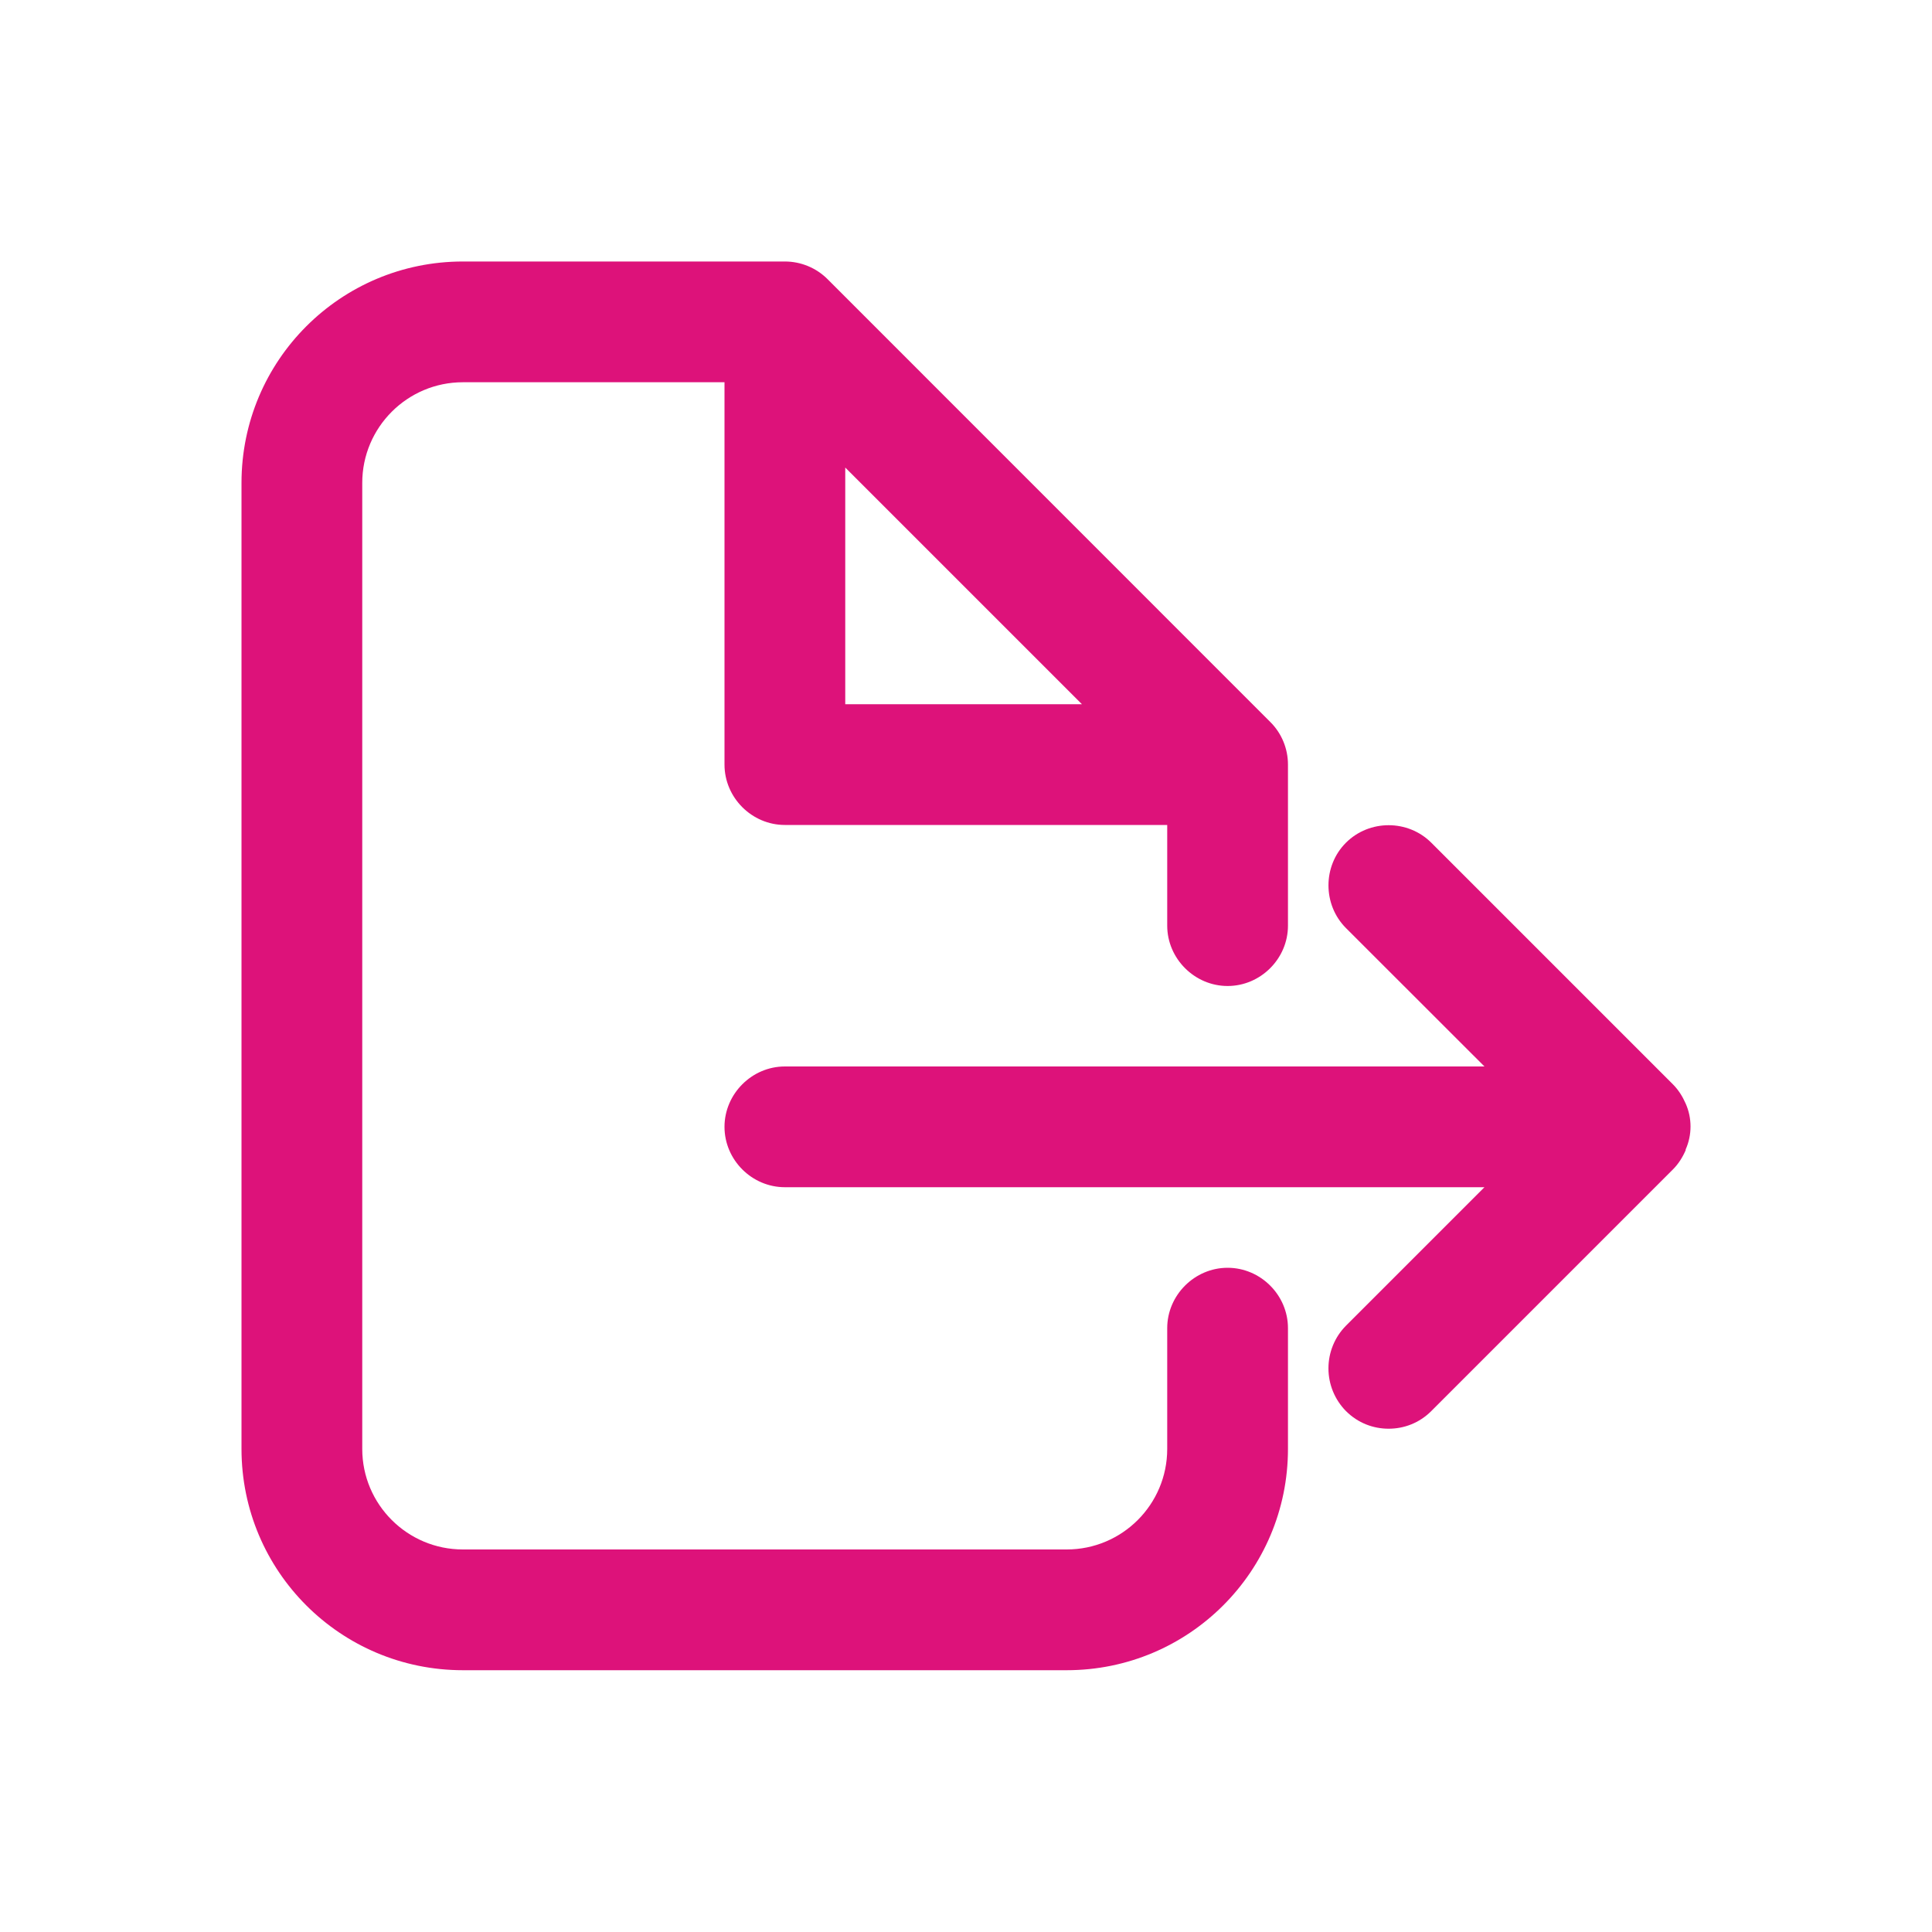 <svg width="20" height="20" viewBox="0 0 20 20" fill="none" xmlns="http://www.w3.org/2000/svg">
<path d="M12.708 13.124C12.367 13.124 12.083 13.407 12.083 13.749V14.999C12.083 15.574 11.617 16.04 11.042 16.04H4.792C4.217 16.04 3.75 15.574 3.75 14.999V4.999C3.75 4.424 4.217 3.957 4.792 3.957H7.5V7.915C7.5 8.257 7.783 8.54 8.125 8.54H12.083V9.582C12.083 9.924 12.367 10.207 12.708 10.207C13.05 10.207 13.333 9.924 13.333 9.582V7.915C13.333 7.749 13.267 7.59 13.15 7.474L8.567 2.89C8.45 2.773 8.291 2.707 8.125 2.707H4.792C3.525 2.707 2.5 3.732 2.5 4.999V14.999C2.5 16.265 3.525 17.29 4.792 17.29H11.042C12.308 17.29 13.333 16.265 13.333 14.999V13.749C13.333 13.407 13.05 13.124 12.708 13.124ZM8.75 4.84L11.2 7.29H8.75V4.84ZM17.45 11.907C17.417 11.982 17.375 12.049 17.317 12.107L14.817 14.607C14.692 14.732 14.533 14.79 14.375 14.79C14.217 14.79 14.058 14.732 13.933 14.607C13.817 14.489 13.752 14.331 13.752 14.165C13.752 14 13.817 13.841 13.933 13.724L15.367 12.29H8.125C7.783 12.29 7.5 12.007 7.5 11.665C7.5 11.324 7.783 11.04 8.125 11.04H15.367L13.933 9.607C13.692 9.365 13.692 8.965 13.933 8.724C14.175 8.482 14.575 8.482 14.817 8.724L17.317 11.224C17.375 11.282 17.417 11.349 17.45 11.424C17.517 11.574 17.517 11.749 17.45 11.899V11.907Z" fill="#DD127A"/>
</svg>